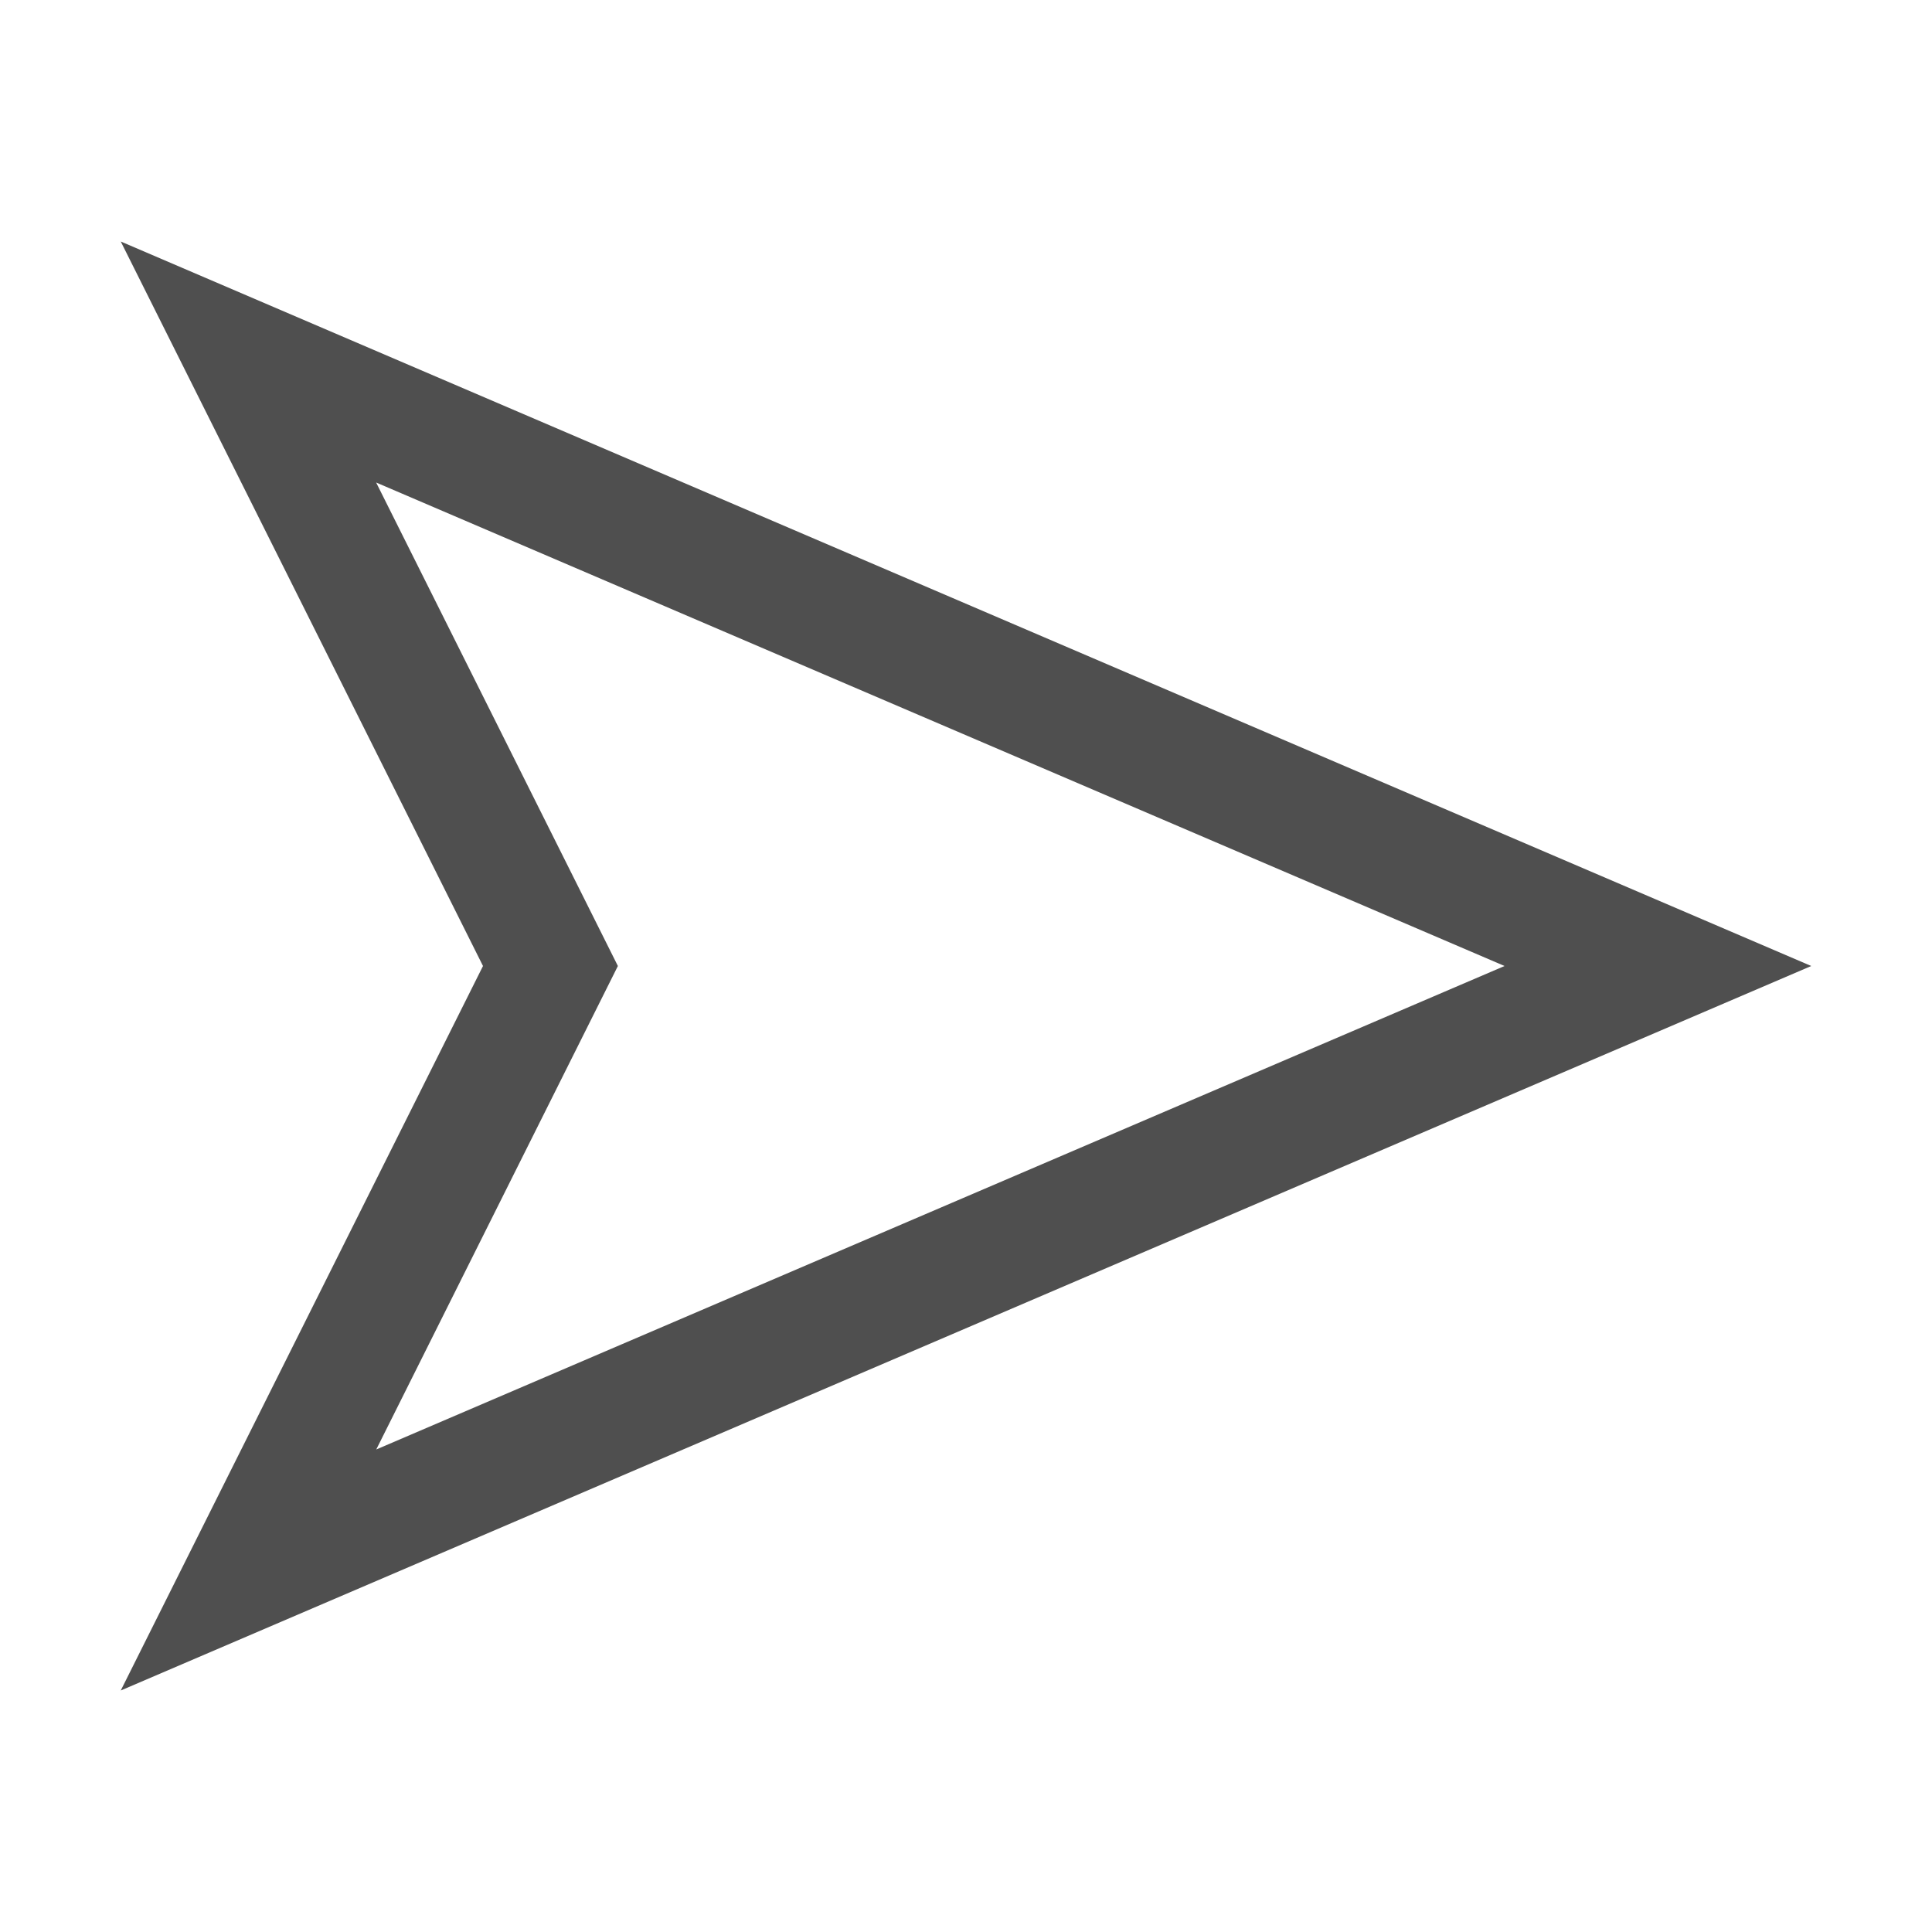 <svg xmlns="http://www.w3.org/2000/svg" viewBox="0 0 16 16">
    <path d="m1 2 3 6-3 6 14-6Zm2.115 1.996L12.46 8l-9.344 4.004L5.117 8Z" style="fill:currentColor;fill-opacity:1;stroke:none;color:#050505;opacity:.7"/>
</svg>
